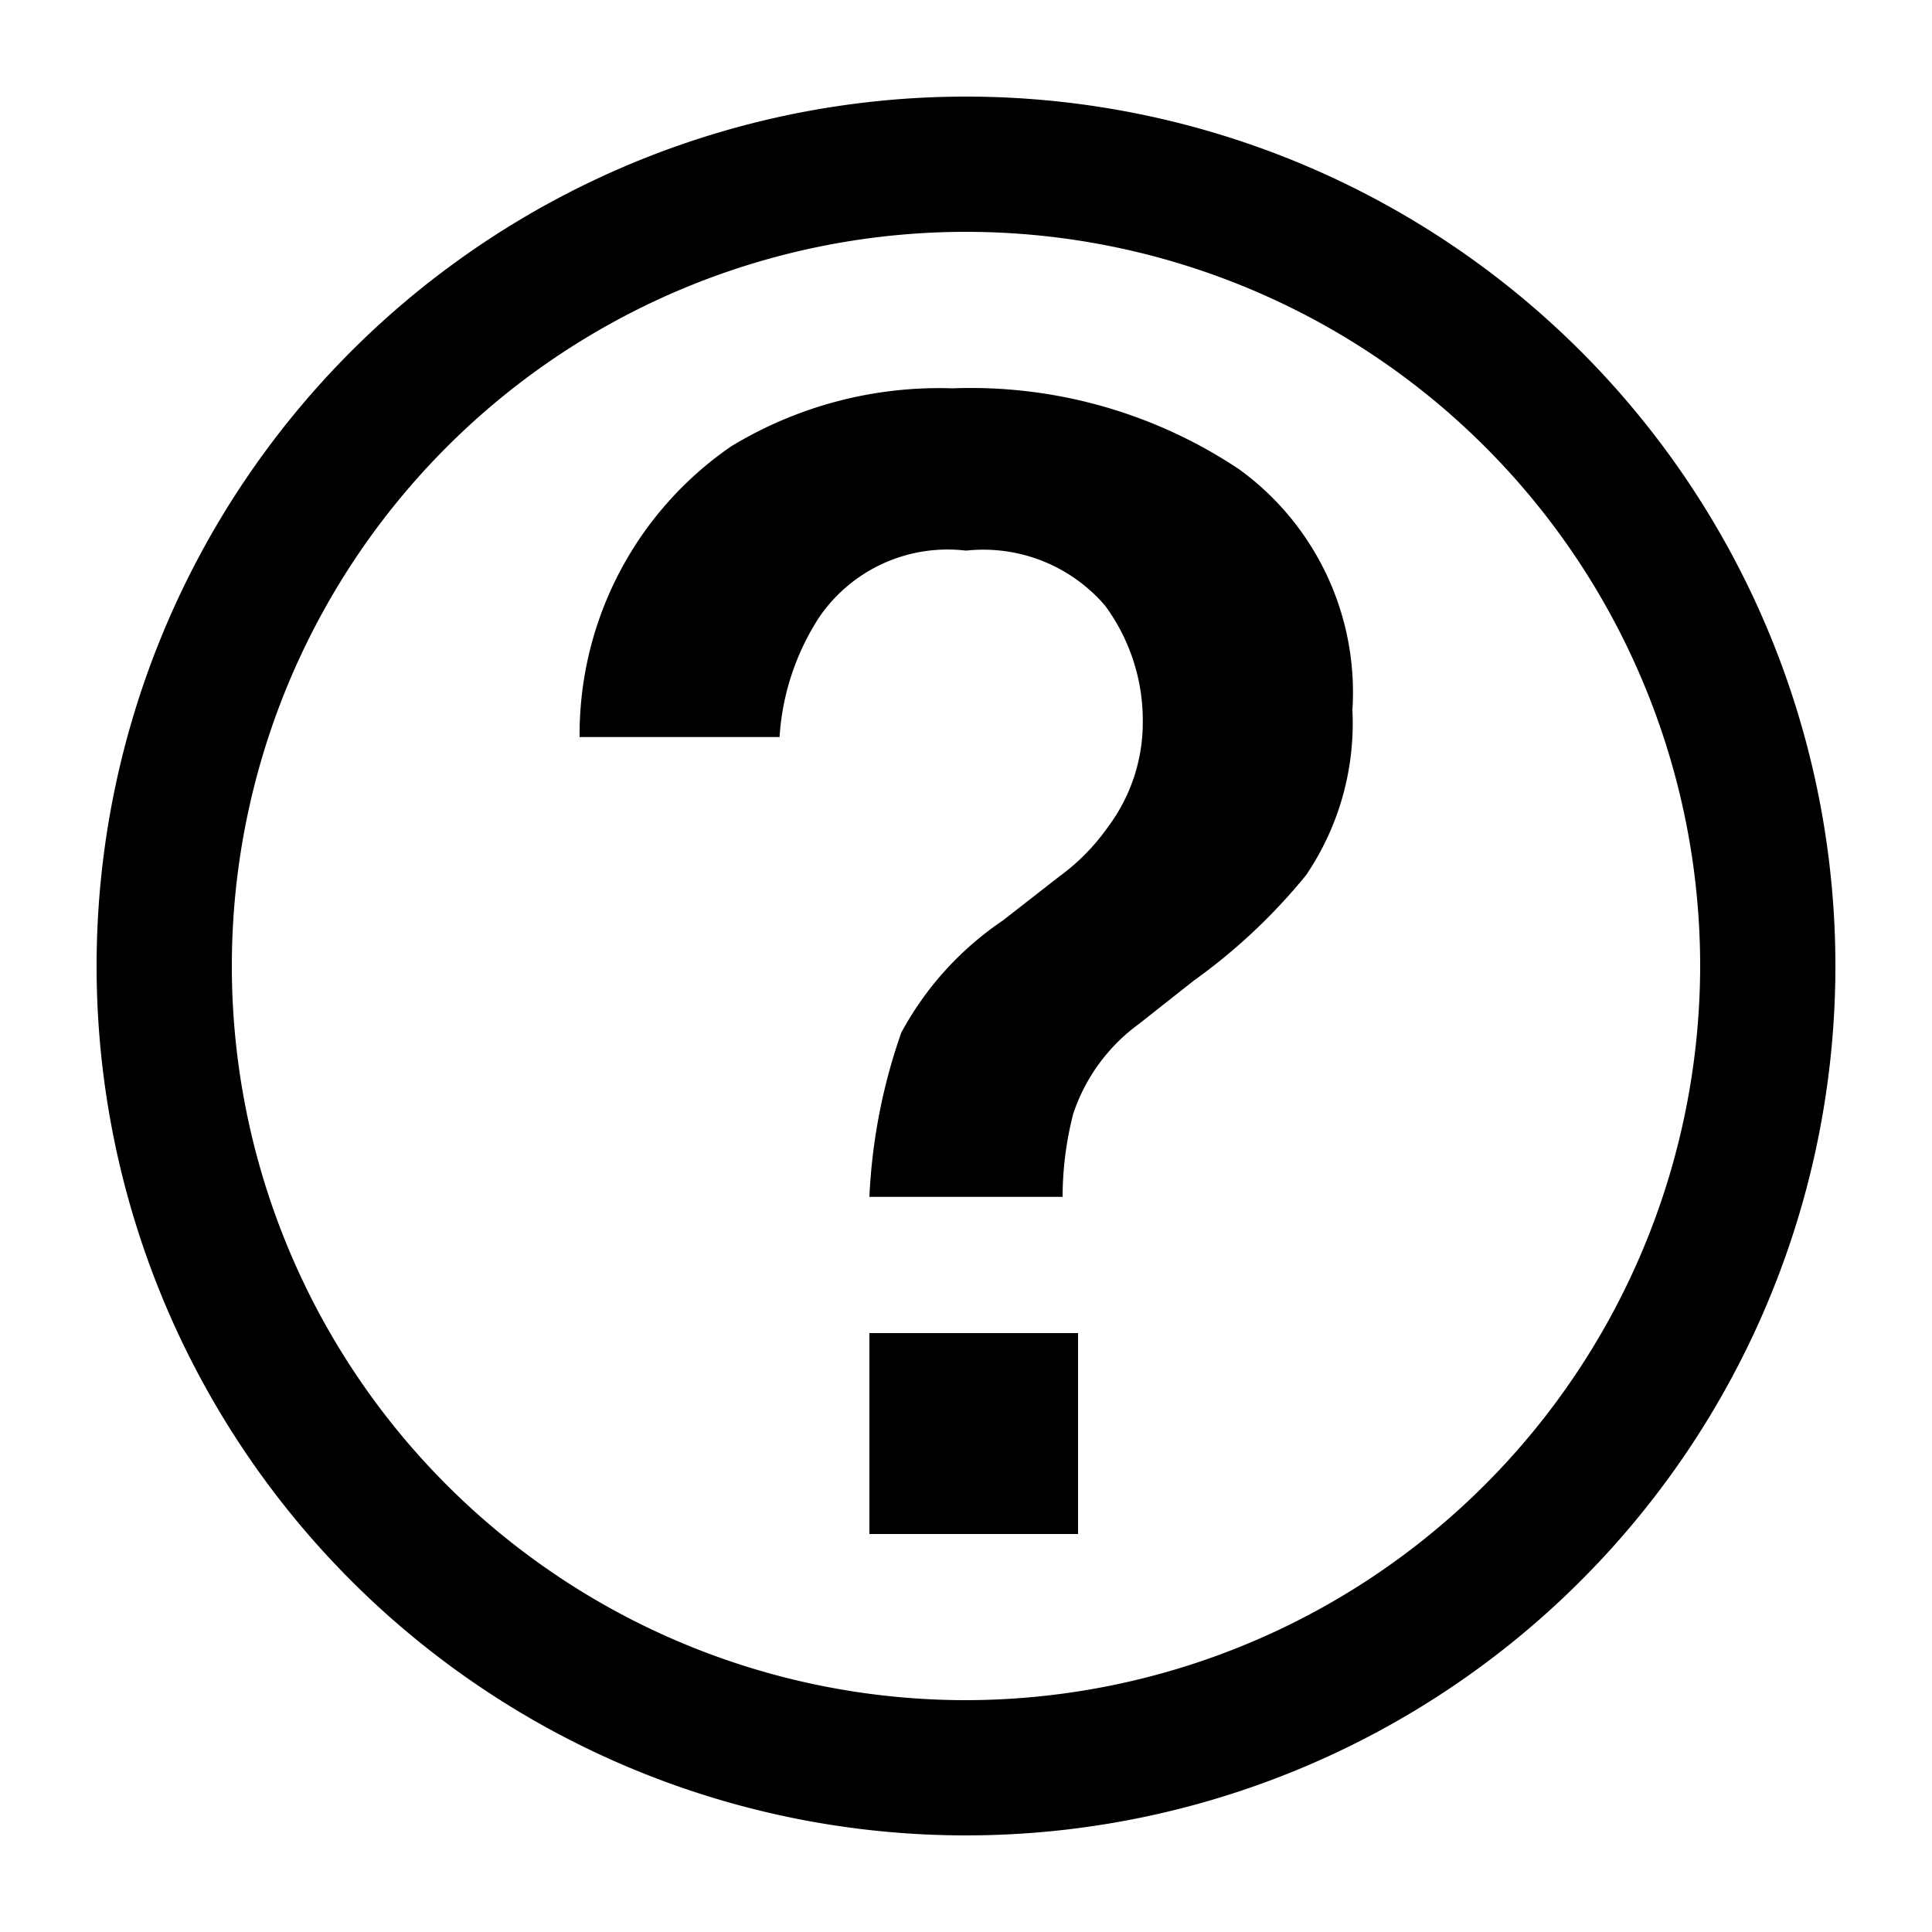 <svg xmlns="http://www.w3.org/2000/svg" viewBox="0 0 20 20"><title>help-L</title><g id="Layer_1" data-name="Layer 1"><path d="M10,1a9,9,0,1,0,9,9A9,9,0,0,0,10,1Zm0,16.6A7.6,7.6,0,1,1,17.6,10,7.61,7.61,0,0,1,10,17.6ZM9,15.88h2.16V13.8H9Zm3.86-11a5,5,0,0,0-3-.86,4.15,4.15,0,0,0-2.29.6h0A3.62,3.62,0,0,0,6,7.63H8.07a2.57,2.57,0,0,1,.41-1.24A1.61,1.61,0,0,1,10,5.7a1.66,1.66,0,0,1,1.44.57,2,2,0,0,1,.39,1.21,1.8,1.8,0,0,1-.36,1.08,2.18,2.18,0,0,1-.5.51l-.59.46a3.28,3.28,0,0,0-1.05,1.16A5.94,5.94,0,0,0,9,12.39H11a3.47,3.47,0,0,1,.11-.86,1.89,1.89,0,0,1,.68-.93l.57-.45a6,6,0,0,0,1.16-1.09A2.8,2.8,0,0,0,14,7.35,2.85,2.85,0,0,0,12.83,4.86Z"/></g></svg>
